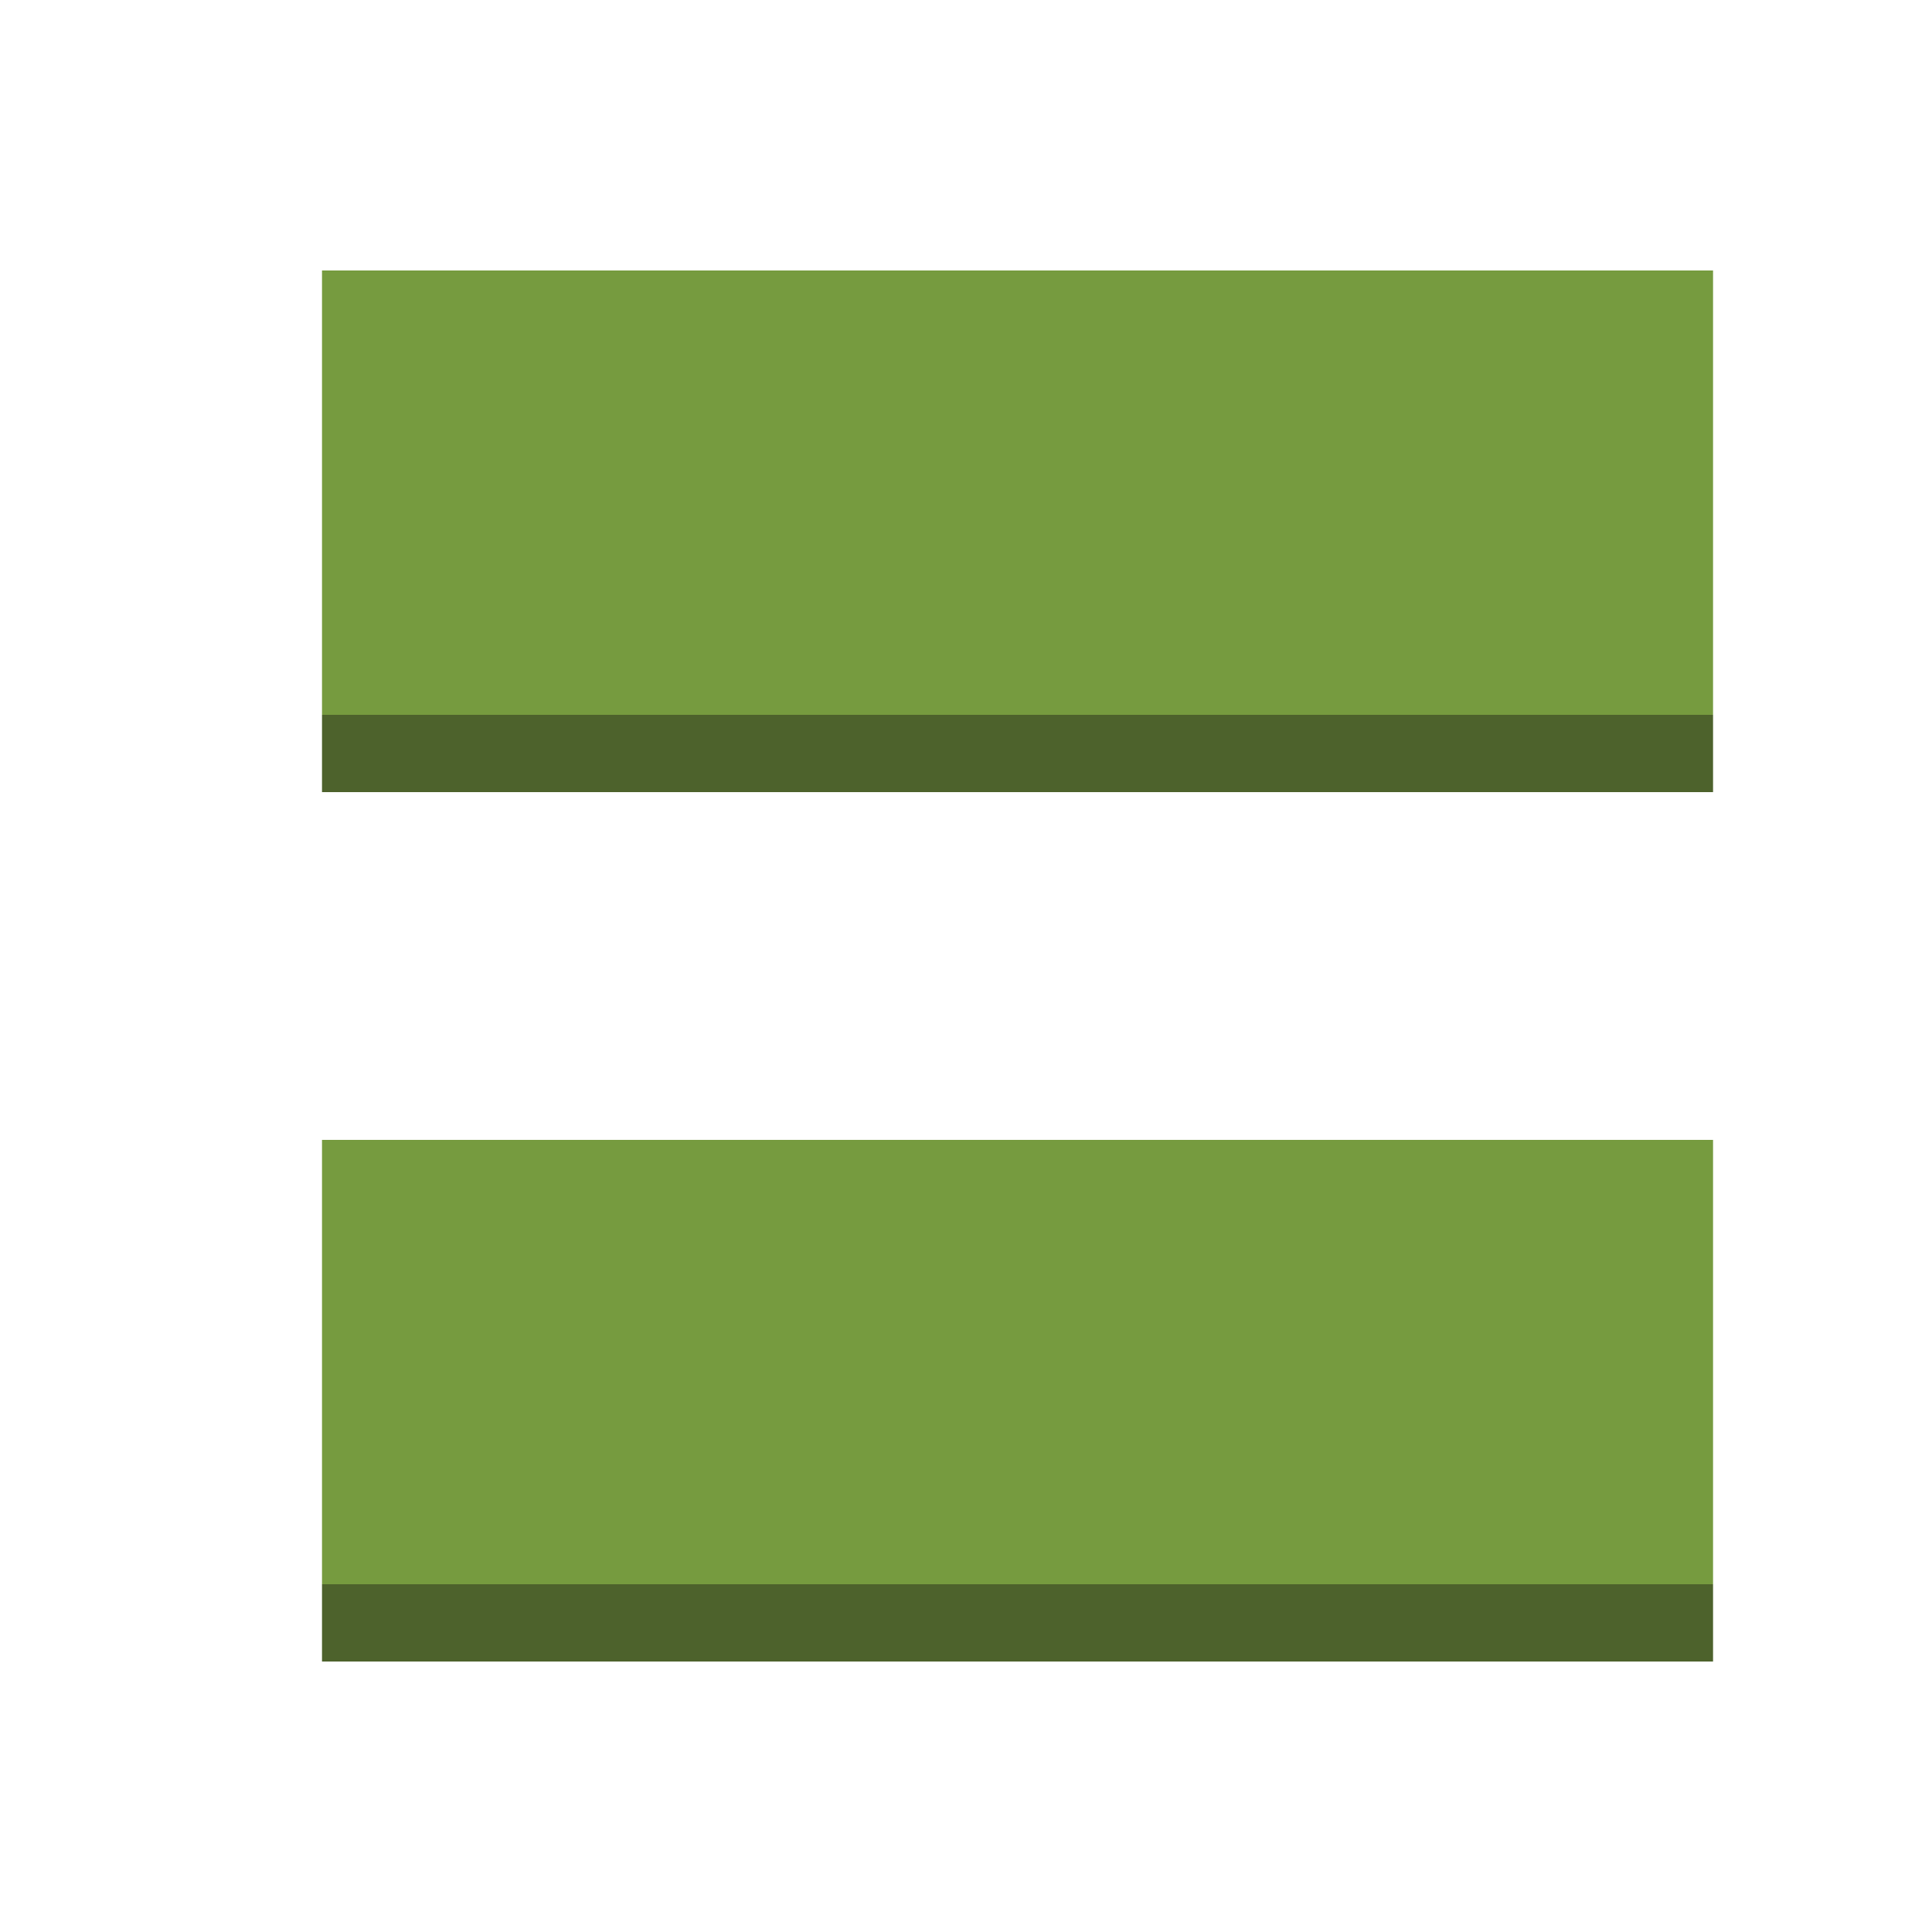 <?xml version="1.0" encoding="utf-8"?>
<!-- Generator: Adobe Illustrator 16.0.0, SVG Export Plug-In . SVG Version: 6.00 Build 0)  -->
<svg version="1.2" baseProfile="tiny" xmlns="http://www.w3.org/2000/svg" xmlns:xlink="http://www.w3.org/1999/xlink" x="0px"
	 y="0px" width="100px" height="100px" viewBox="0 0 100 100" xml:space="preserve">
<g id="Layer_1">
</g>
<g id="nyt_x5F_exporter_x5F_info" display="none">
</g>
<g id="CloudTrail">
	<g id="Layers">
		<rect x="16.667" y="14" fill="#769B3F" width="72" height="23"/>
		<rect x="16.667" y="59" fill="#769B3F" width="72" height="23"/>
		<rect x="16.667" y="37" fill="#4D622C" width="72" height="4"/>
		<rect x="16.667" y="82" fill="#4D622C" width="72" height="4"/>
	</g>
</g>
</svg>
